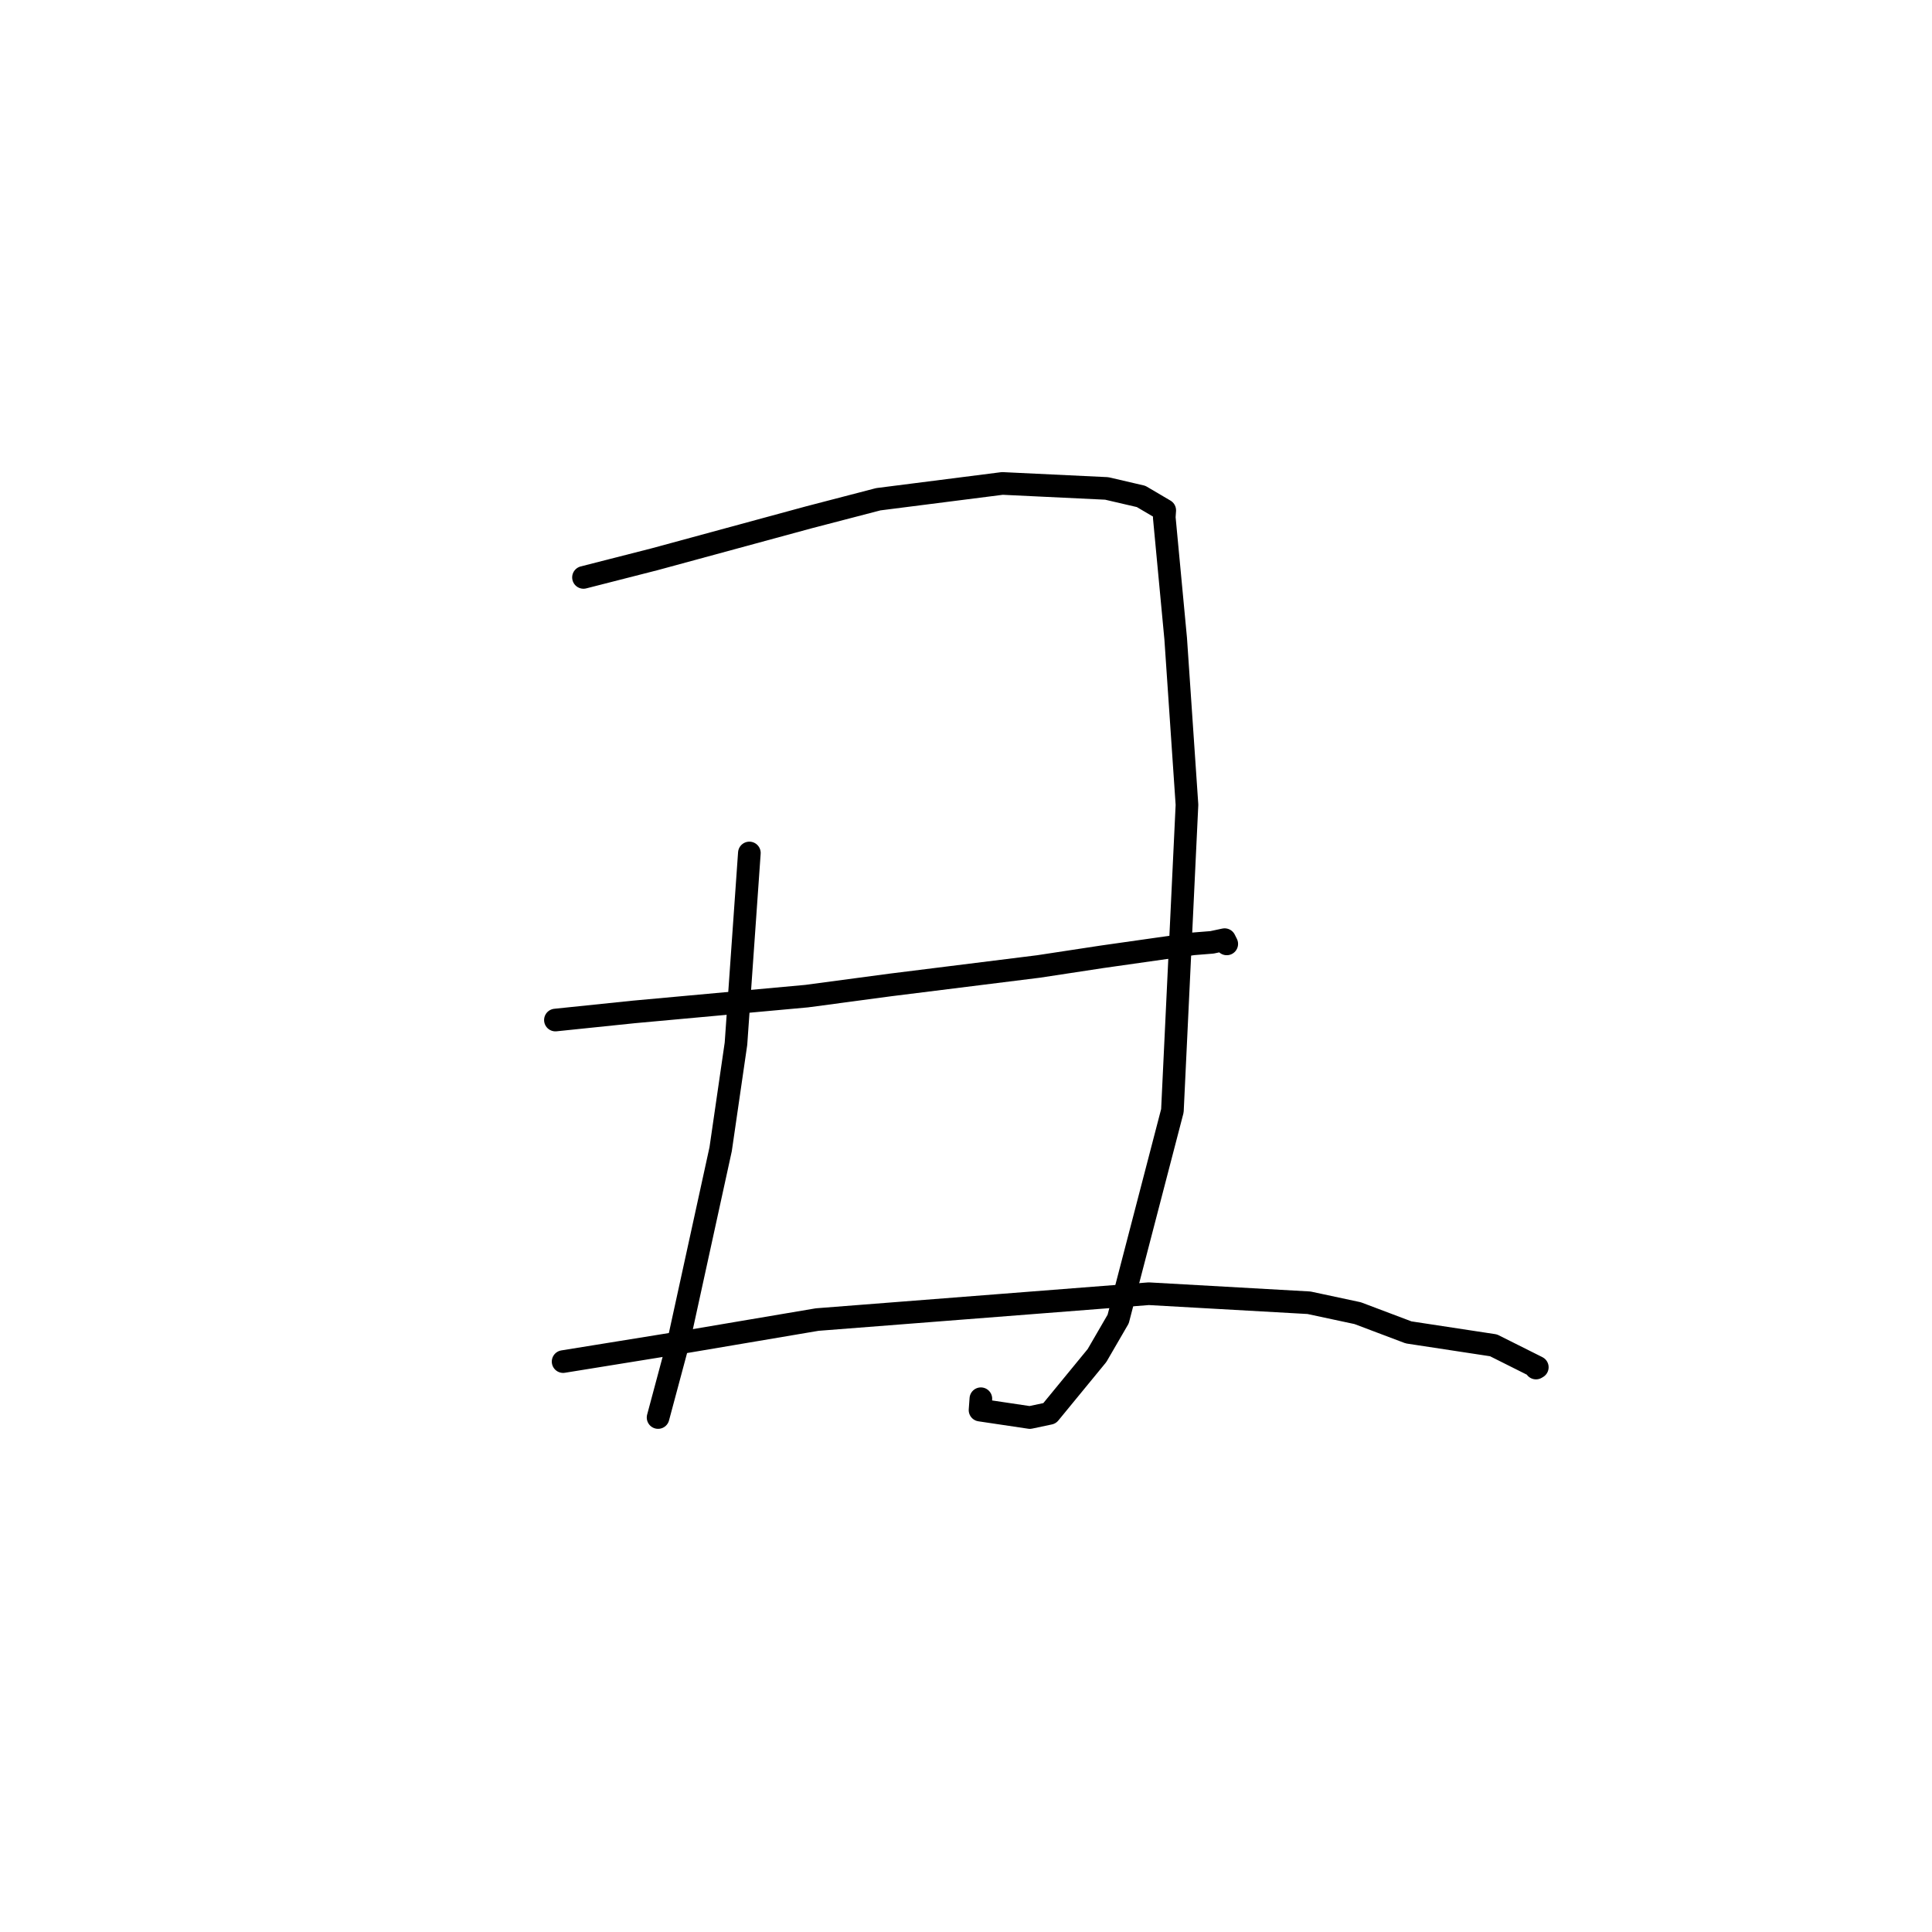 <?xml version="1.0" standalone="no"?>
    <svg width="256" height="256" xmlns="http://www.w3.org/2000/svg" version="1.1">
    <polyline stroke="black" stroke-width="3" stroke-linecap="round" fill="transparent" stroke-linejoin="round" points="77.315 76.51 86.749 74.101 107.226 68.534 116.374 66.153 132.819 64.058 146.643 64.72 151.199 65.779 154.334 67.624 154.271 68.551 155.784 84.619 157.28 106.638 155.349 147.182 148.163 174.783 145.36 179.614 139.072 187.277 136.462 187.83 129.86 186.846 129.97 185.339 " />
        <polyline stroke="black" stroke-width="3" stroke-linecap="round" fill="transparent" stroke-linejoin="round" points="99.295 113.024 97.52 138.298 95.49 152.273 90.005 177.361 87.454 186.877 87.199 187.829 " />
        <polyline stroke="black" stroke-width="3" stroke-linecap="round" fill="transparent" stroke-linejoin="round" points="73.595 135.161 83.966 134.087 106.894 131.992 117.989 130.509 137.615 128.062 146.041 126.779 158.104 125.065 160.594 124.866 162.269 124.509 162.496 124.962 162.551 125.072 " />
        <polyline stroke="black" stroke-width="3" stroke-linecap="round" fill="transparent" stroke-linejoin="round" points="74.616 180.418 91.285 177.724 108.283 174.849 152.221 171.425 173.447 172.621 179.897 174.001 186.645 176.548 197.897 178.262 203.701 181.169 203.527 181.273 " />
        </svg>